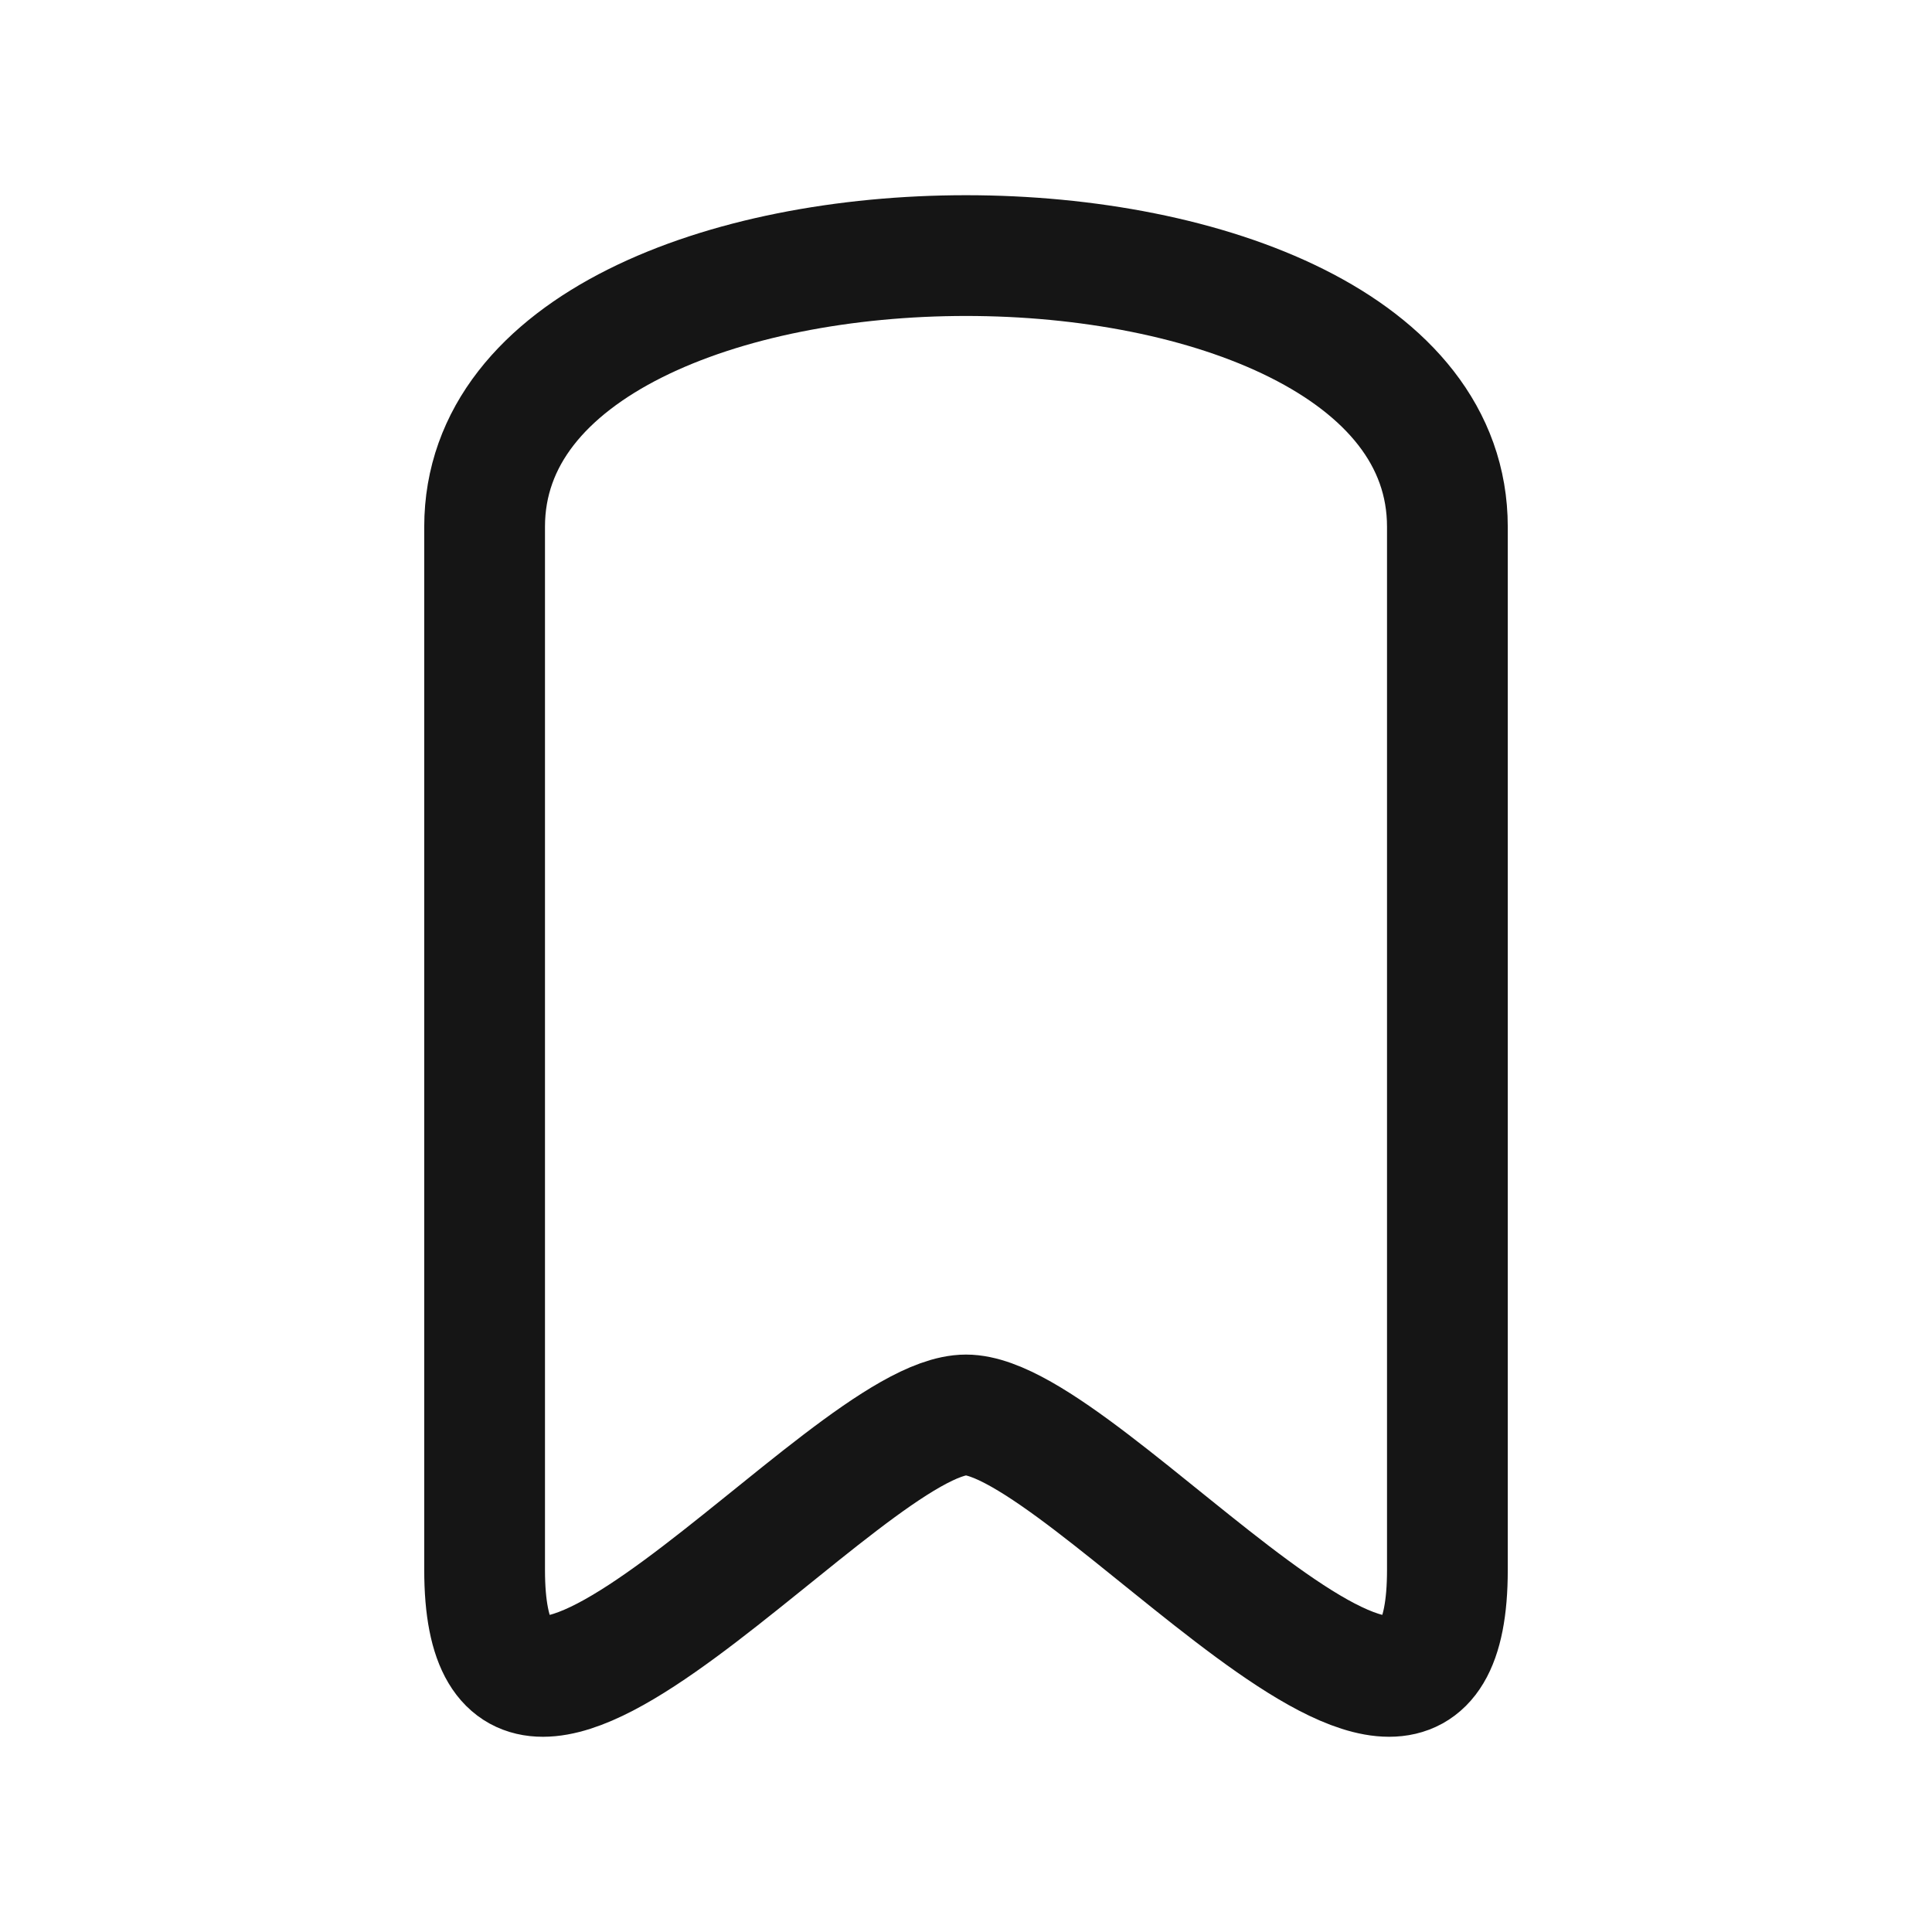 <svg width="24" height="24" viewBox="0 0 24 24" fill="none" xmlns="http://www.w3.org/2000/svg">
<path d="M6.02 6.544V19.502C6.02 23.351 10.505 17.577 12 17.577C13.495 17.576 17.98 23.351 17.98 19.502V6.544C17.98 2.052 6.02 2.052 6.02 6.544Z" stroke="#151515" stroke-width="1.5"/>
</svg>
